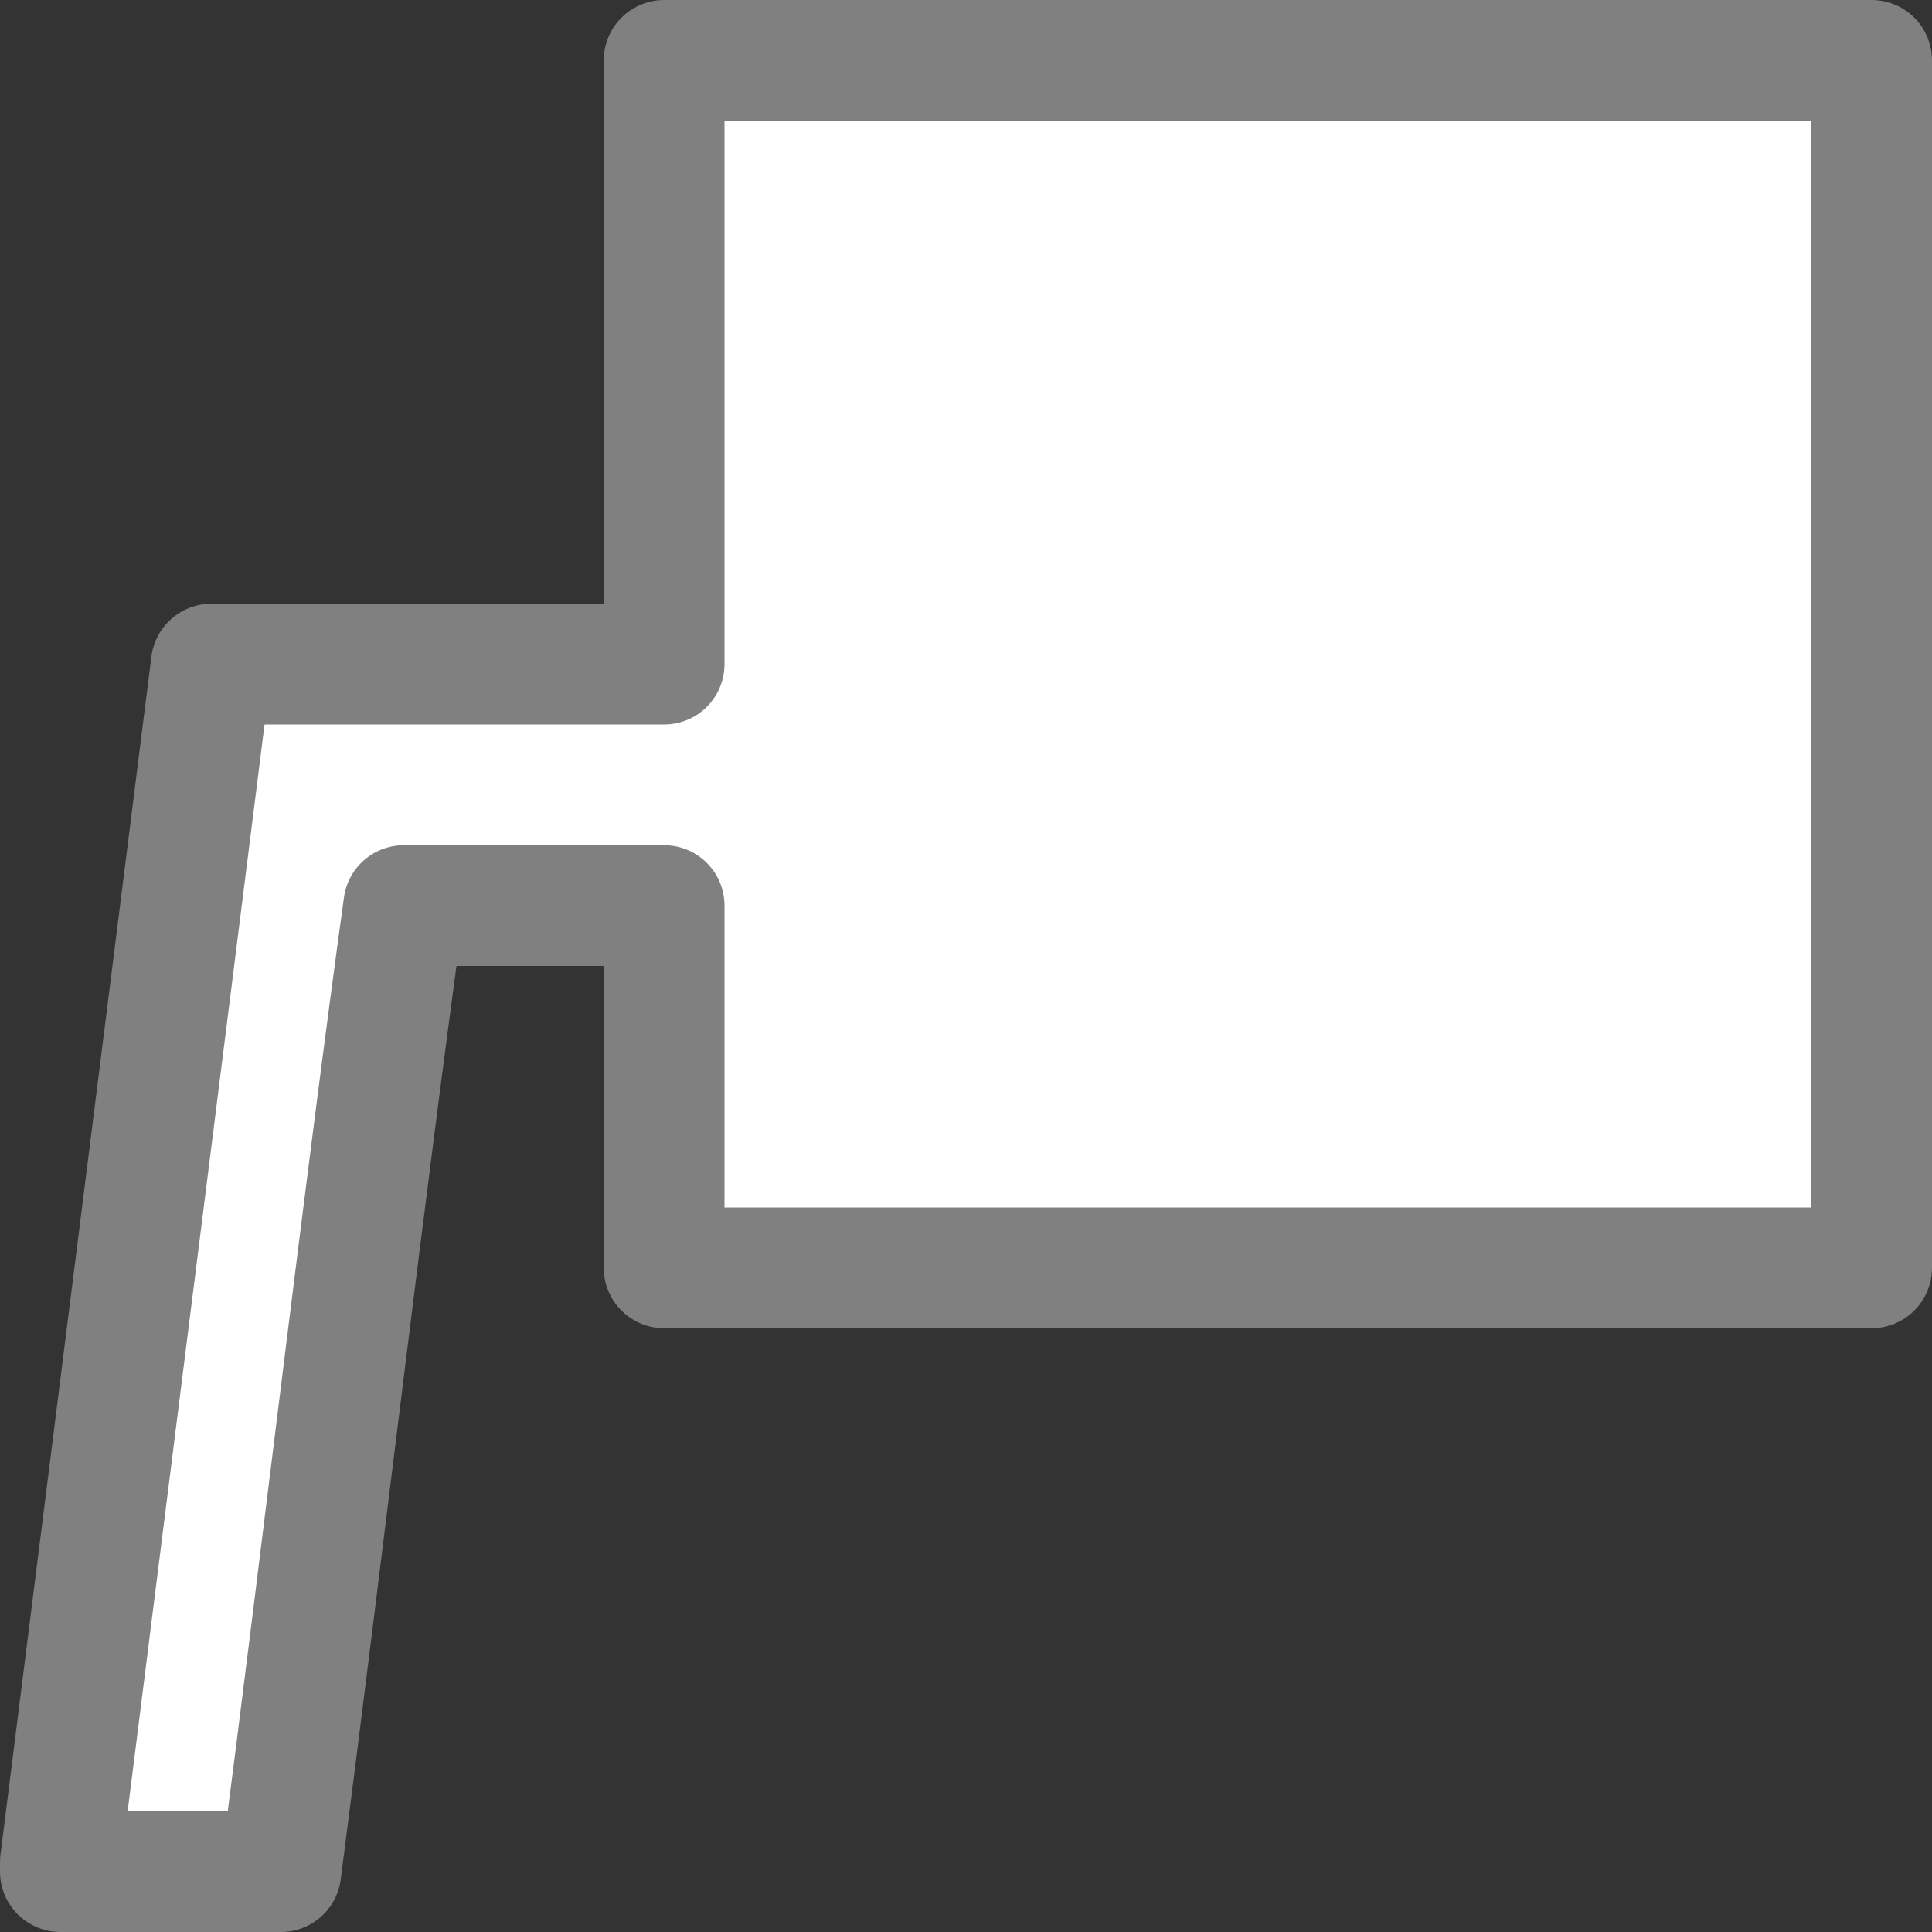 <svg viewBox="0 0 16 16" xmlns="http://www.w3.org/2000/svg"><rect x="0" y="0" width="16" height="16" fill="#333333" stroke="none"/>/&gt;<g fill="#fff"><path d="m5.5.5v5c-1.25 0-2.5 0-3.75 0l-1.25 9.922v.078h1.826c.333-2.563.702-5.719 1.018-8h2.156v3h10v-10z" stroke="#808080" stroke-linejoin="round"/><path d="m7 2h7v7h-7z"/></g></svg>
